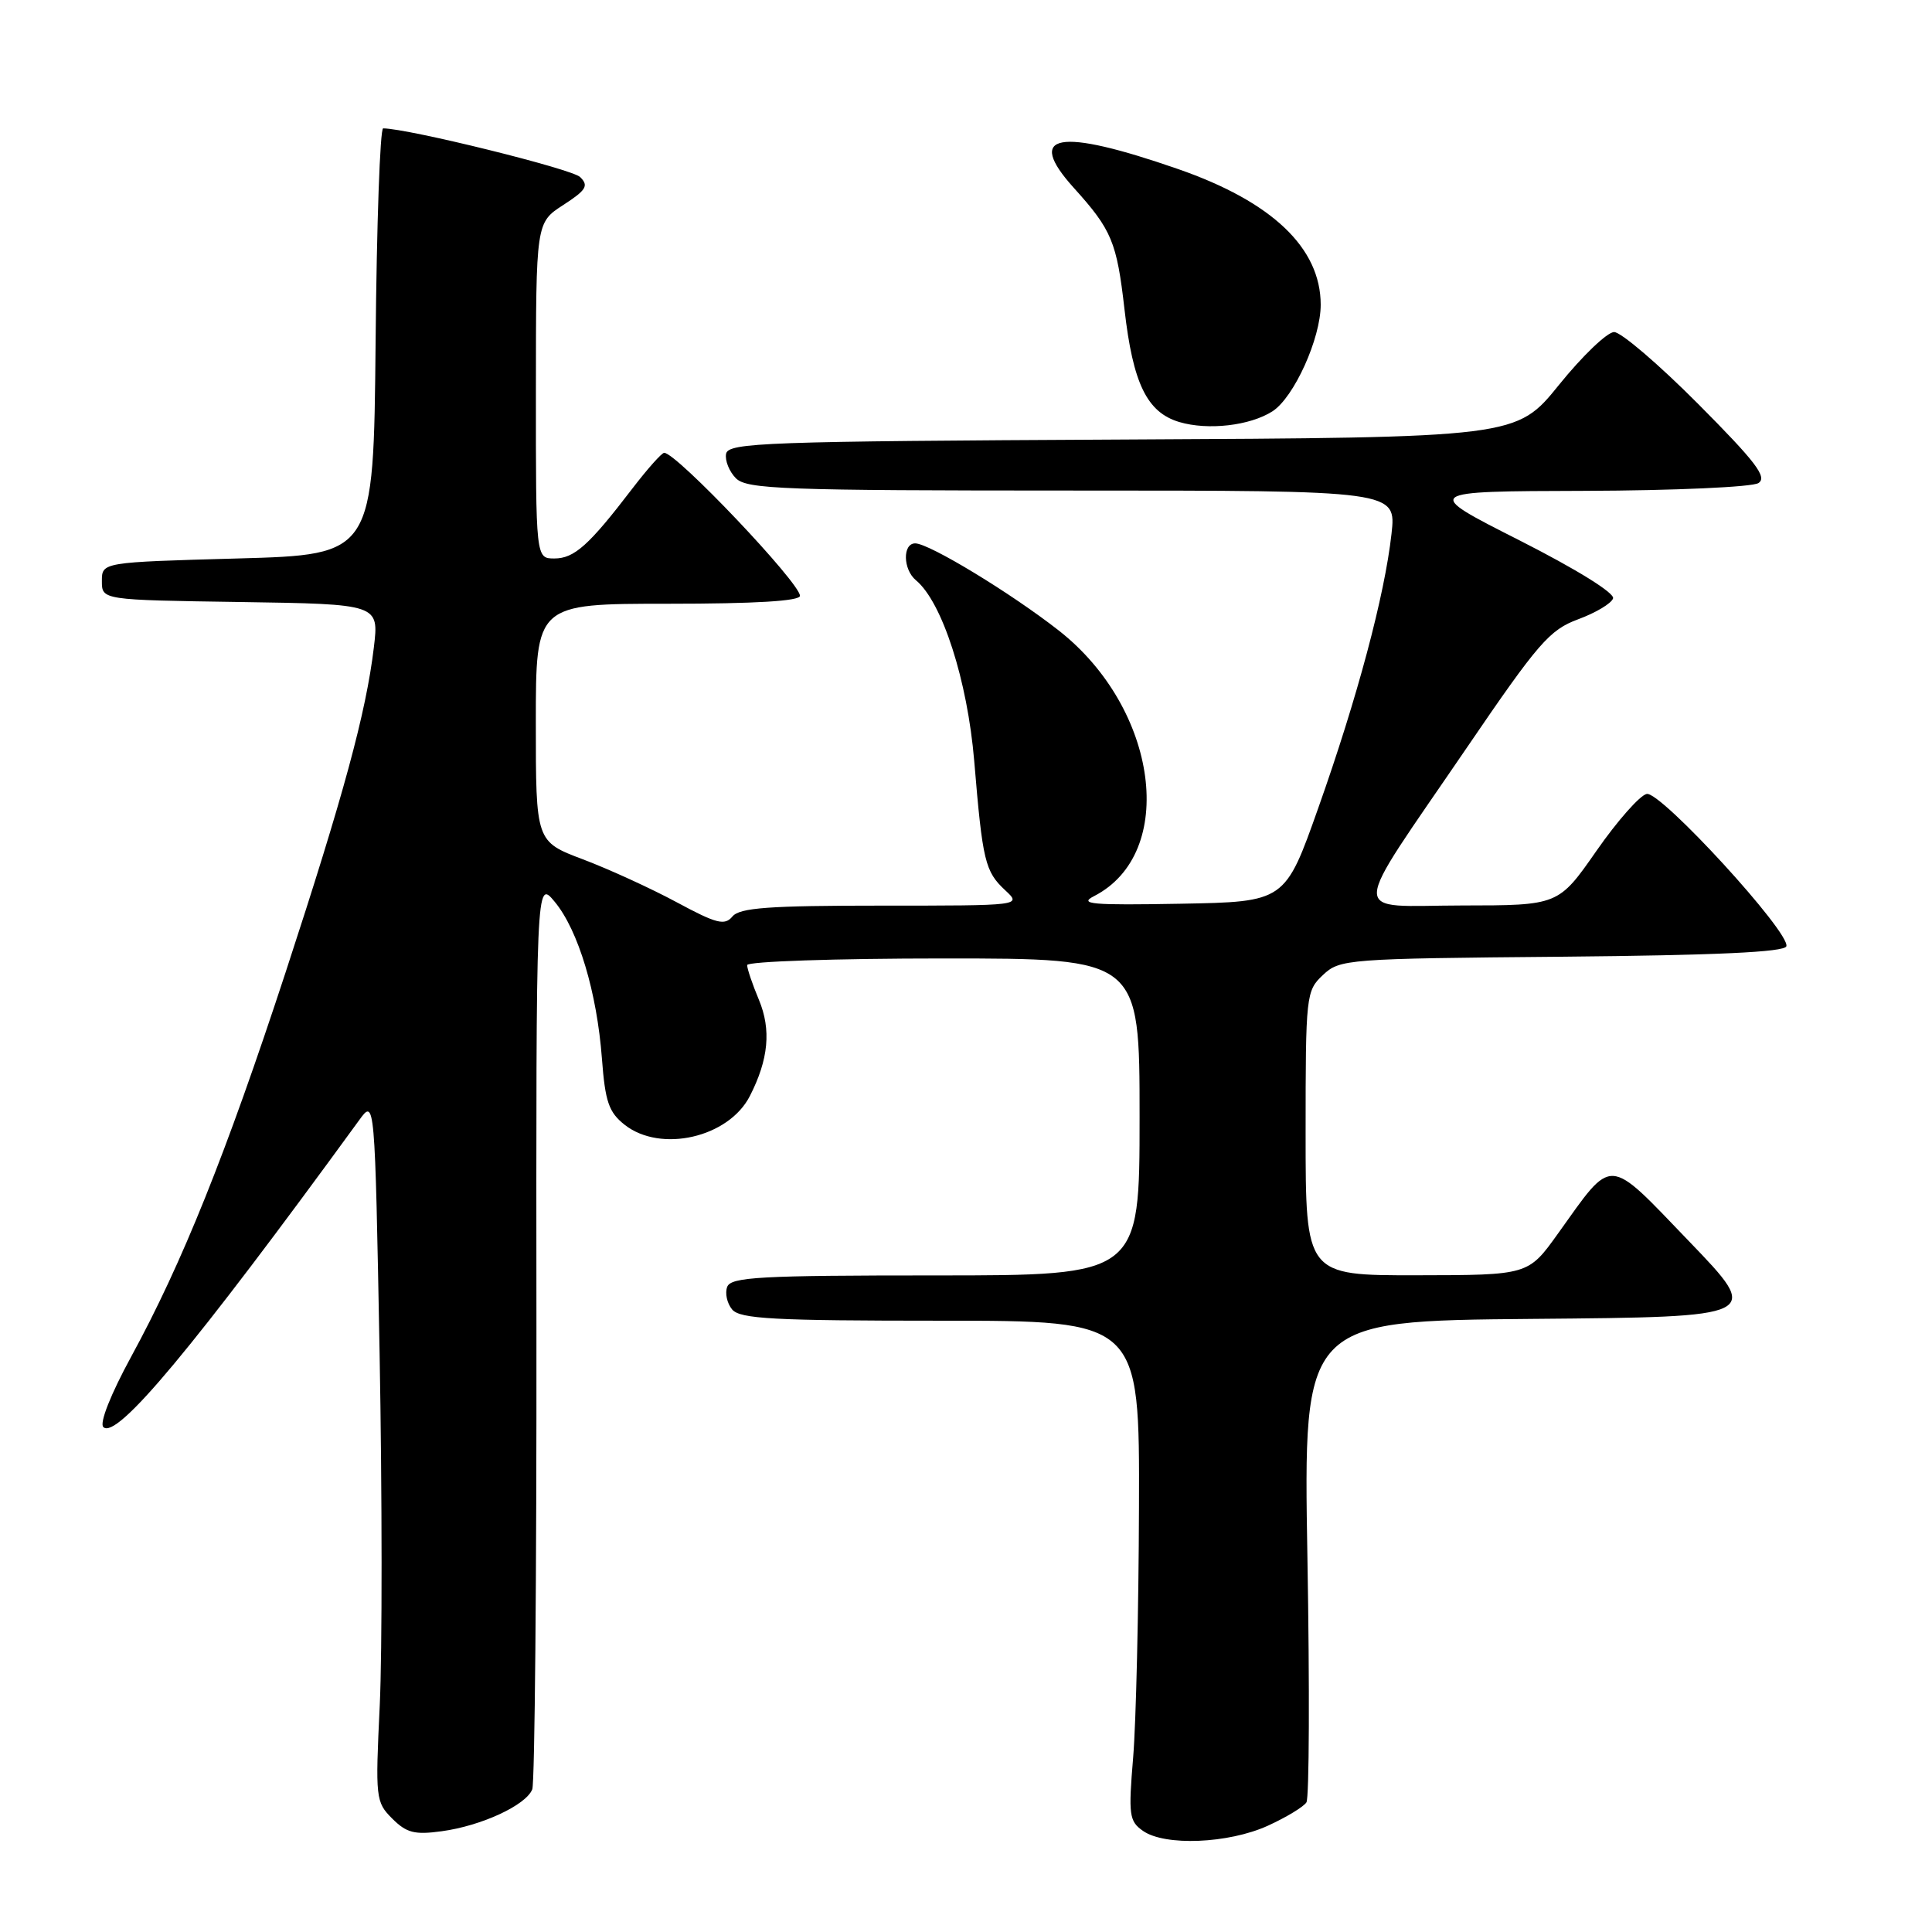 <?xml version="1.0" encoding="UTF-8" standalone="no"?>
<!DOCTYPE svg PUBLIC "-//W3C//DTD SVG 1.1//EN" "http://www.w3.org/Graphics/SVG/1.1/DTD/svg11.dtd" >
<svg xmlns="http://www.w3.org/2000/svg" xmlns:xlink="http://www.w3.org/1999/xlink" version="1.1" viewBox="0 0 256 256">
 <g >
 <path fill="currentColor"
d=" M 167.97 241.93 C 170.43 240.81 172.74 239.41 173.11 238.82 C 173.48 238.23 173.54 223.63 173.24 206.38 C 172.70 175.03 172.70 175.03 203.07 174.76 C 233.45 174.50 233.45 174.50 223.83 164.50 C 212.83 153.07 213.84 153.13 206.43 163.47 C 202.50 168.96 202.50 168.96 187.75 168.98 C 173.00 169.00 173.00 169.00 173.00 150.17 C 173.00 131.83 173.06 131.29 175.30 129.19 C 177.53 127.09 178.44 127.02 206.97 126.77 C 227.42 126.58 236.45 126.16 236.70 125.39 C 237.29 123.63 220.07 104.84 218.20 105.20 C 217.31 105.37 214.31 108.76 211.54 112.74 C 206.50 119.97 206.50 119.97 193.72 119.98 C 178.62 120.00 178.55 122.26 194.37 99.06 C 203.83 85.18 205.32 83.46 209.11 82.06 C 211.44 81.20 213.52 79.96 213.74 79.29 C 213.97 78.58 208.91 75.44 201.32 71.59 C 188.50 65.10 188.50 65.10 210.00 65.04 C 221.82 65.00 232.18 64.54 233.00 64.01 C 234.21 63.24 232.66 61.21 225.02 53.53 C 219.81 48.29 214.79 44.00 213.88 44.00 C 212.97 44.00 209.68 47.15 206.58 50.99 C 200.93 57.98 200.93 57.98 148.73 58.24 C 101.42 58.48 96.50 58.65 96.21 60.13 C 96.04 61.02 96.63 62.49 97.52 63.38 C 98.97 64.82 103.82 65.00 142.08 65.00 C 185.02 65.00 185.02 65.00 184.38 70.75 C 183.47 78.91 179.85 92.47 174.70 107.00 C 170.28 119.50 170.28 119.50 156.39 119.75 C 144.66 119.96 142.88 119.81 144.97 118.74 C 156.04 113.06 153.50 93.92 140.31 83.56 C 133.98 78.60 123.12 72.00 121.27 72.00 C 119.58 72.00 119.64 75.46 121.37 76.89 C 124.85 79.78 128.19 90.15 129.09 100.84 C 130.20 114.16 130.52 115.47 133.20 117.97 C 135.38 120.00 135.38 120.00 116.81 120.00 C 101.87 120.00 98.01 120.28 97.05 121.44 C 96.03 122.67 94.95 122.40 89.68 119.56 C 86.28 117.73 80.69 115.17 77.25 113.87 C 71.00 111.51 71.00 111.51 71.00 95.76 C 71.00 80.00 71.00 80.00 88.50 80.00 C 100.08 80.00 106.00 79.64 106.00 78.95 C 106.00 77.24 89.64 60.00 88.01 60.00 C 87.68 60.00 85.78 62.14 83.78 64.75 C 78.03 72.27 76.09 74.00 73.46 74.00 C 71.00 74.00 71.00 74.00 71.01 51.75 C 71.02 29.50 71.02 29.50 74.64 27.16 C 77.69 25.18 78.04 24.61 76.87 23.46 C 75.80 22.39 54.10 17.03 50.77 17.01 C 50.36 17.00 49.91 29.71 49.77 45.25 C 49.50 73.50 49.50 73.50 31.50 74.00 C 13.50 74.50 13.50 74.50 13.50 77.00 C 13.50 79.50 13.50 79.50 31.86 79.77 C 50.22 80.05 50.22 80.05 49.54 85.77 C 48.50 94.46 45.53 105.37 37.84 128.85 C 29.95 152.90 24.14 167.37 17.39 179.75 C 14.67 184.74 13.16 188.56 13.69 189.09 C 15.43 190.83 25.60 178.63 47.59 148.43 C 49.67 145.56 49.67 145.56 50.30 179.37 C 50.64 197.97 50.65 218.93 50.32 225.95 C 49.73 238.28 49.78 238.78 51.97 240.97 C 53.87 242.87 54.94 243.14 58.52 242.65 C 63.82 241.93 69.71 239.19 70.53 237.09 C 70.86 236.21 71.11 208.73 71.08 176.00 C 71.03 116.50 71.03 116.50 73.51 119.50 C 76.63 123.27 79.10 131.49 79.76 140.29 C 80.19 146.00 80.67 147.38 82.77 149.04 C 87.55 152.80 96.55 150.73 99.36 145.23 C 101.84 140.38 102.21 136.44 100.56 132.48 C 99.70 130.43 99.00 128.36 99.00 127.88 C 99.00 127.40 110.70 127.00 125.00 127.00 C 151.00 127.00 151.00 127.00 151.00 148.00 C 151.00 169.00 151.00 169.00 123.97 169.00 C 100.76 169.00 96.86 169.21 96.36 170.51 C 96.04 171.34 96.33 172.69 97.01 173.51 C 98.05 174.76 102.50 175.00 124.62 175.00 C 151.00 175.00 151.00 175.00 150.92 199.75 C 150.88 213.36 150.53 228.26 150.15 232.85 C 149.51 240.50 149.62 241.32 151.45 242.60 C 154.35 244.64 162.76 244.29 167.97 241.93 Z  M 168.61 54.50 C 171.46 52.66 175.00 44.85 175.00 40.38 C 175.00 32.86 168.56 26.73 156.13 22.41 C 140.19 16.87 135.76 17.67 142.31 24.92 C 147.31 30.46 147.98 32.06 149.00 40.98 C 150.12 50.82 151.98 54.64 156.26 55.92 C 160.06 57.05 165.63 56.41 168.61 54.50 Z "/>
</g>
</svg>